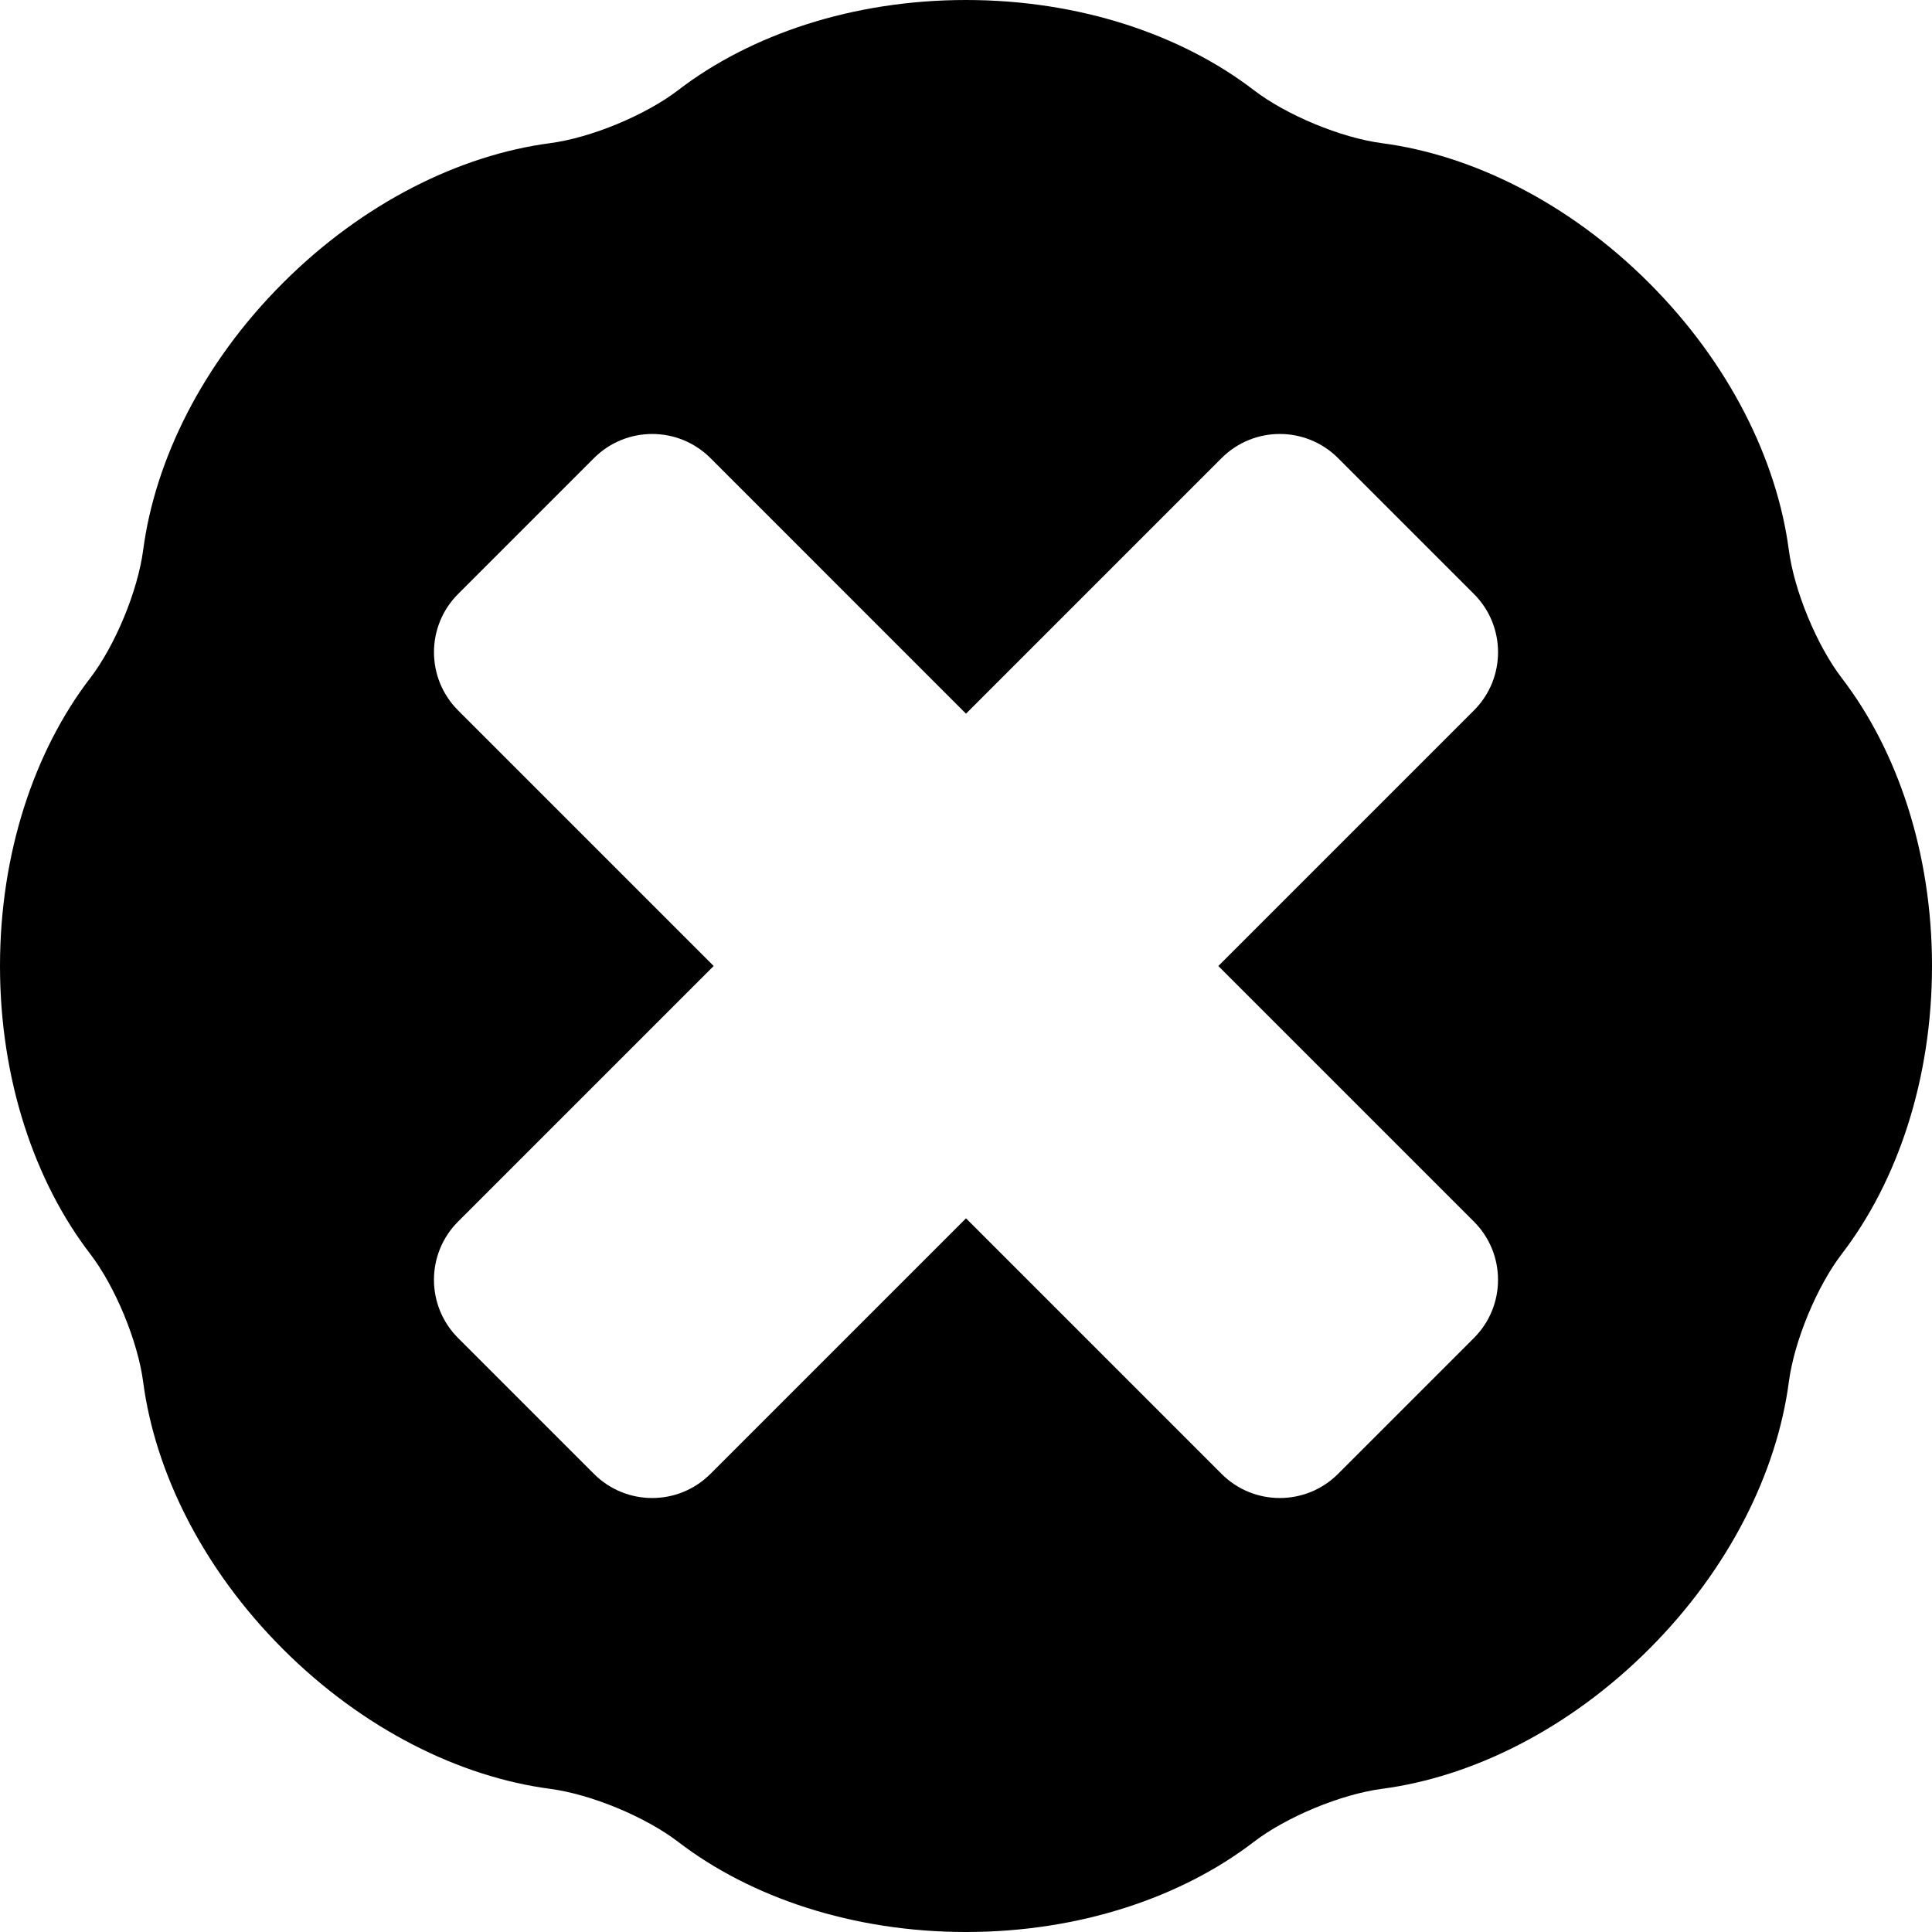 <?xml version="1.0" encoding="iso-8859-1"?>
<!-- Uploaded to: SVG Repo, www.svgrepo.com, Generator: SVG Repo Mixer Tools -->
<!DOCTYPE svg PUBLIC "-//W3C//DTD SVG 1.1//EN" "http://www.w3.org/Graphics/SVG/1.1/DTD/svg11.dtd">
<svg fill="#000000" version="1.1" id="Capa_1" xmlns="http://www.w3.org/2000/svg" xmlns:xlink="http://www.w3.org/1999/xlink" 
	 width="400px" height="400px" viewBox="0 0 552.855 552.855"
	 xml:space="preserve">
<g>
	<g>
		<path d="M511.889,157.413c-3.408-25.839-17.051-53.507-39.994-76.445c-22.949-22.95-50.619-36.598-76.463-40
			c-11.695-1.542-27.295-8.005-36.652-15.184C338.094,9.915,308.883,0,276.428,0s-61.665,9.915-82.351,25.784
			c-9.357,7.179-24.964,13.642-36.653,15.184c-25.845,3.403-53.513,17.05-76.463,40c-22.944,22.938-36.591,50.606-39.994,76.445
			c-1.542,11.695-8.005,27.308-15.184,36.665C9.915,214.763,0,243.974,0,276.428c0,32.455,9.915,61.666,25.784,82.352
			c7.179,9.357,13.642,24.975,15.184,36.664c3.409,25.84,17.05,53.508,39.994,76.445c22.95,22.949,50.619,36.598,76.463,40
			c11.695,1.543,27.295,8.006,36.653,15.184c20.686,15.869,49.896,25.783,82.351,25.783s61.666-9.914,82.351-25.783
			c9.357-7.178,24.963-13.641,36.652-15.184c25.844-3.402,53.514-17.051,76.463-40c22.943-22.938,36.586-50.605,39.994-76.445
			c1.543-11.695,8.006-27.307,15.184-36.664c15.869-20.686,25.783-49.896,25.783-82.352c0-32.454-9.914-61.665-25.783-82.35
			C519.895,184.72,513.432,169.102,511.889,157.413z M421.766,349.562c9.205,9.205,9.205,24.125,0,33.322l-38.881,38.881
			c-9.203,9.205-24.125,9.205-33.328,0l-73.128-73.133l-73.134,73.133c-9.205,9.205-24.125,9.205-33.33,0l-38.88-38.881
			c-9.205-9.203-9.205-24.125,0-33.322l73.14-73.135l-73.134-73.133c-9.205-9.205-9.205-24.125,0-33.324l38.88-38.88
			c9.205-9.204,24.125-9.204,33.33,0l73.128,73.134l73.134-73.134c9.205-9.204,24.125-9.204,33.33,0l38.879,38.88
			c9.205,9.205,9.205,24.125,0,33.324l-73.139,73.133L421.766,349.562z"/>
	</g>
</g>
</svg>